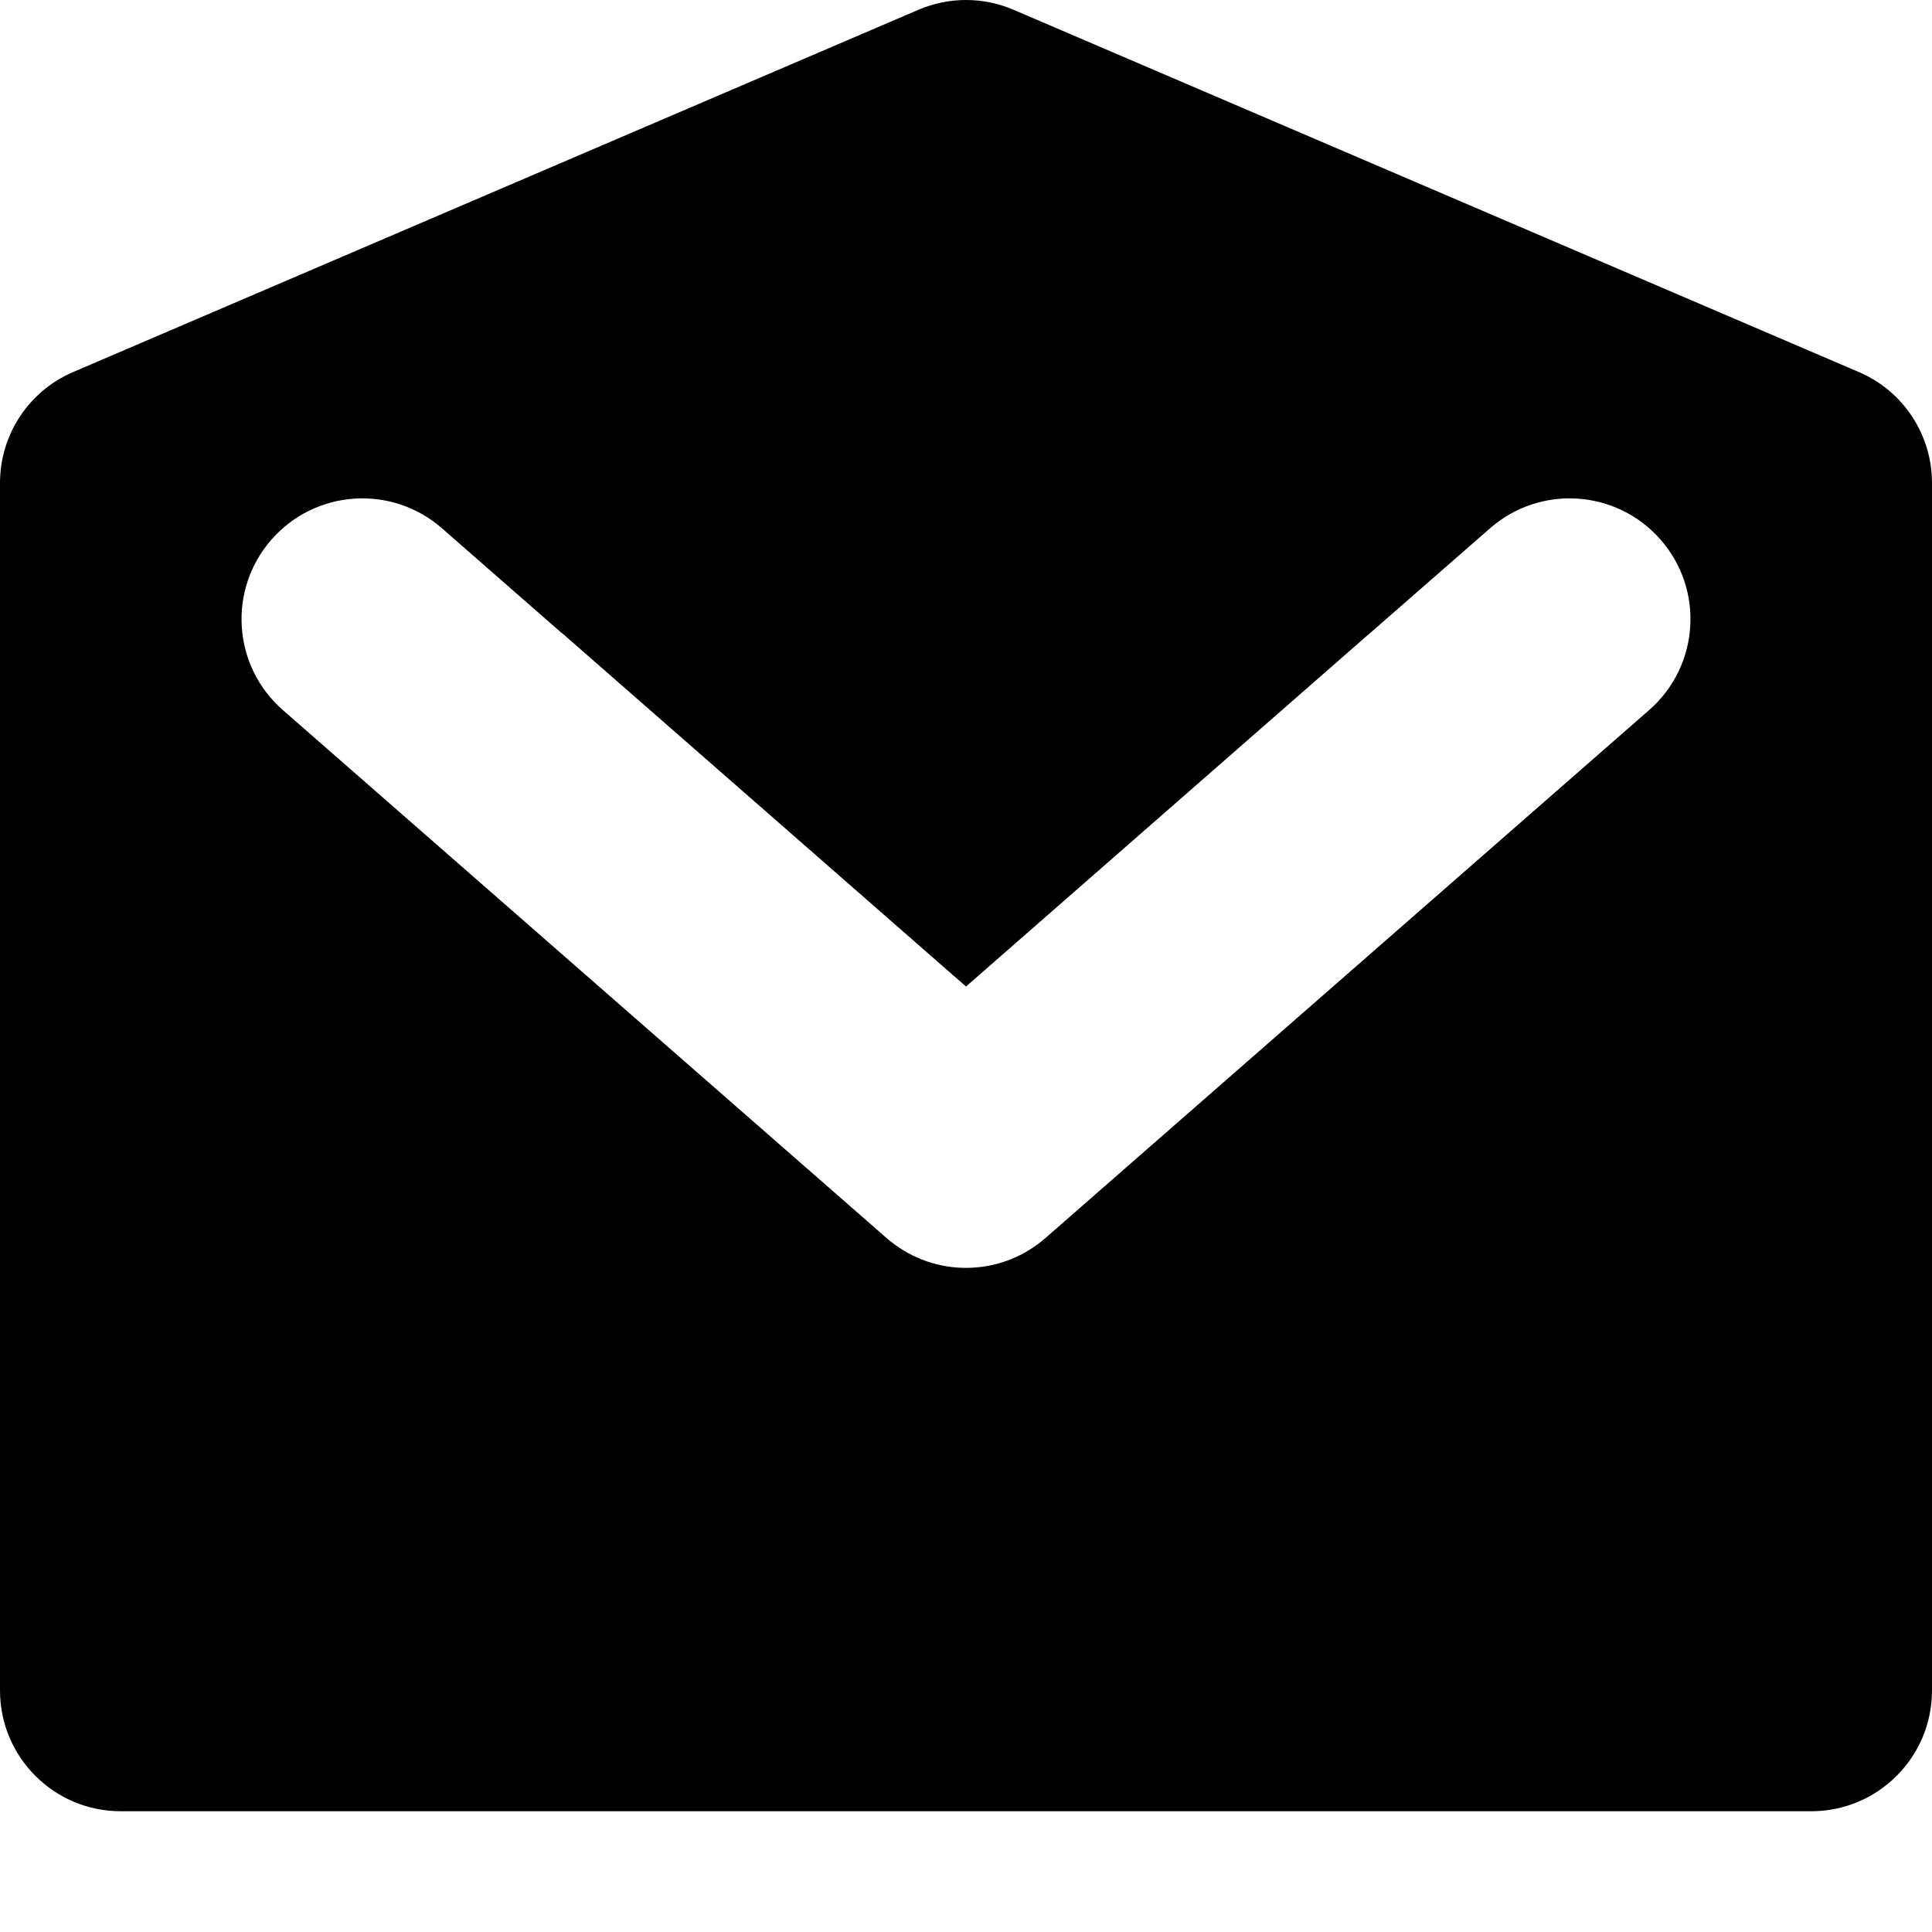 <svg width="16" height="16" viewBox="0 0 16 16" xmlns="http://www.w3.org/2000/svg"><path fill-rule="evenodd" clip-rule="evenodd" d="M7.606 0.081C7.858 -0.027 8.142 -0.027 8.394 0.081L15.394 3.081C15.762 3.238 16 3.6 16 4V14C16 14.552 15.552 15 15 15H1C0.448 15 0 14.552 0 14V4C0 3.6 0.238 3.238 0.606 3.081L7.606 0.081ZM4.659 5.247L4.641 5.233L3.66 4.375C3.244 4.011 2.612 4.053 2.248 4.469C1.884 4.884 1.926 5.516 2.342 5.88L7.341 10.252C7.352 10.262 7.363 10.271 7.375 10.28C7.743 10.576 8.269 10.573 8.634 10.273C8.643 10.266 8.651 10.259 8.659 10.252L13.658 5.88C14.074 5.516 14.116 4.884 13.752 4.469C13.388 4.053 12.756 4.011 12.34 4.375L11.358 5.233L11.341 5.247L8 8.17L4.659 5.247Z"/></svg>
